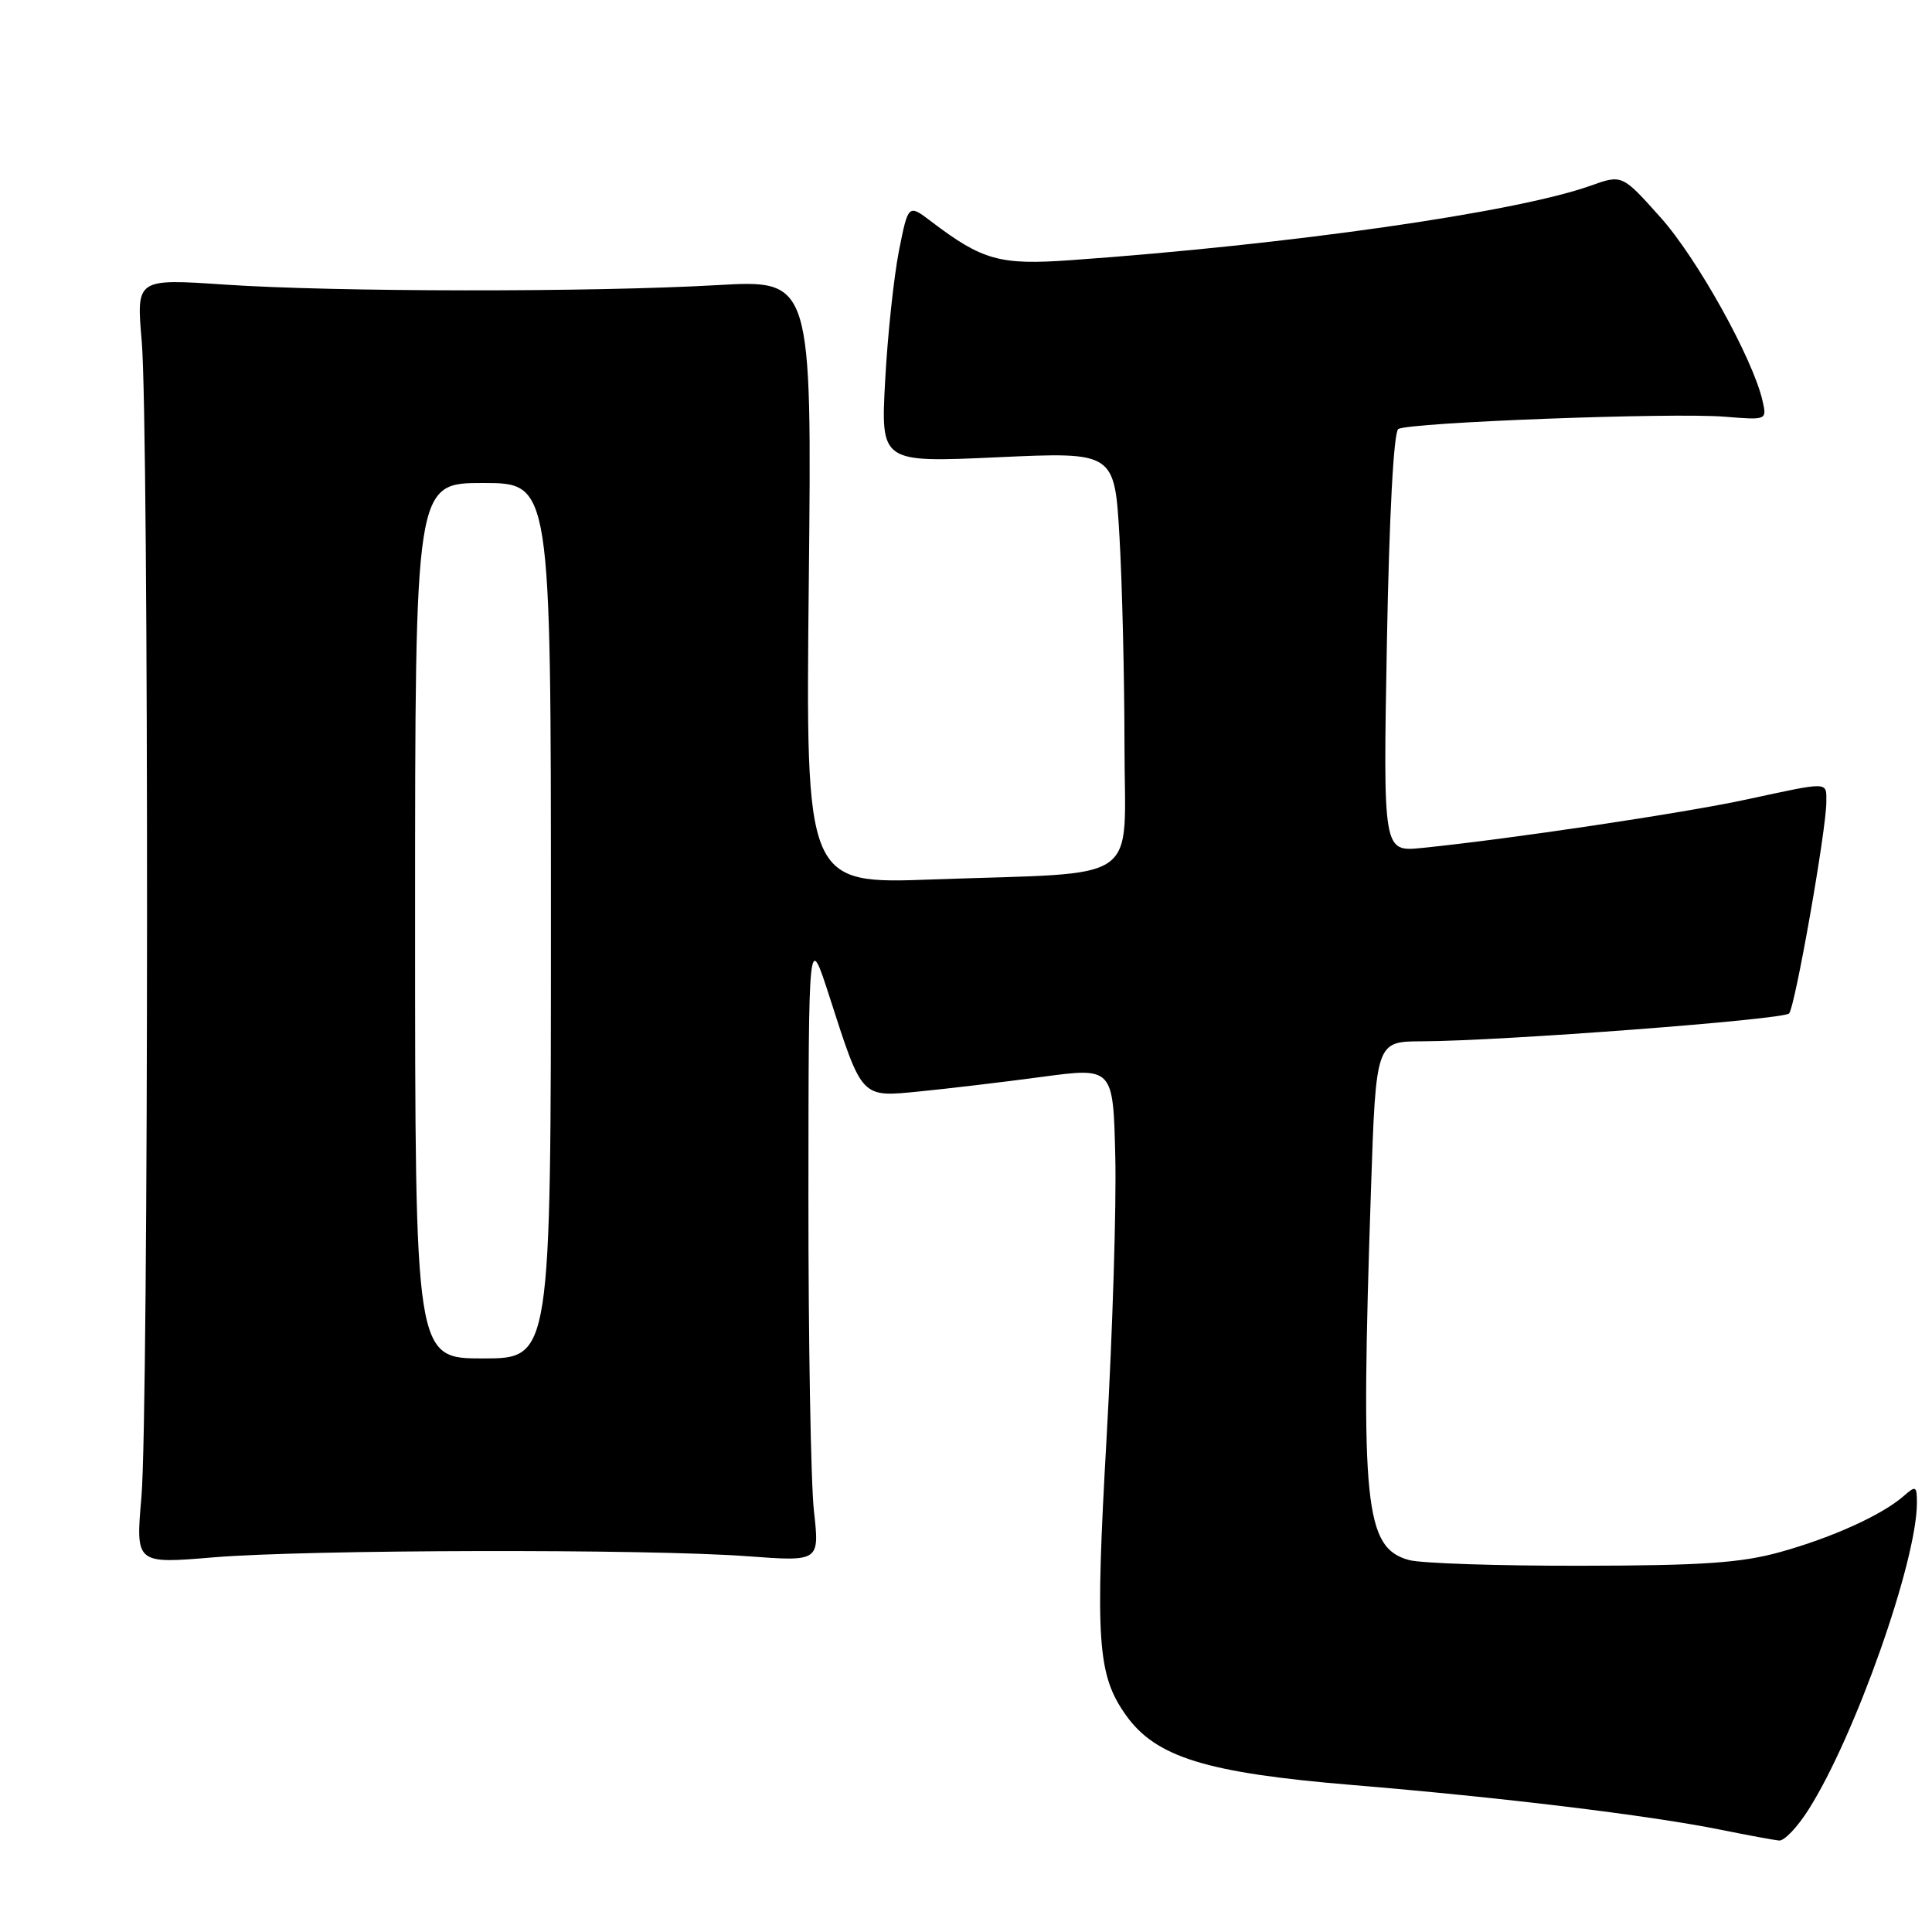 <?xml version="1.0" encoding="UTF-8" standalone="no"?>
<!DOCTYPE svg PUBLIC "-//W3C//DTD SVG 1.1//EN" "http://www.w3.org/Graphics/SVG/1.1/DTD/svg11.dtd" >
<svg xmlns="http://www.w3.org/2000/svg" xmlns:xlink="http://www.w3.org/1999/xlink" version="1.1" viewBox="0 0 256 256">
 <g >
 <path fill="currentColor"
d=" M 239.66 239.75 C 245.81 230.05 254.00 206.84 254.00 199.15 C 254.00 196.89 253.86 196.81 252.25 198.23 C 249.40 200.73 242.82 203.72 235.94 205.64 C 230.75 207.09 225.63 207.45 209.50 207.47 C 198.50 207.49 188.23 207.15 186.68 206.71 C 180.83 205.08 180.26 199.49 181.66 157.66 C 182.32 138.00 182.32 138.00 188.41 137.98 C 198.96 137.94 236.29 135.11 237.06 134.29 C 237.86 133.43 242.01 109.89 242.00 106.25 C 242.00 103.53 242.50 103.55 231.45 105.93 C 223.04 107.75 199.78 111.22 188.38 112.36 C 183.27 112.87 183.27 112.87 183.77 85.19 C 184.08 68.29 184.67 57.25 185.28 56.85 C 186.65 55.97 221.70 54.64 228.58 55.22 C 234.13 55.67 234.13 55.67 233.54 53.09 C 232.26 47.50 224.87 34.21 220.03 28.81 C 214.94 23.11 214.94 23.11 210.72 24.62 C 200.90 28.12 170.90 32.42 141.79 34.48 C 132.48 35.14 130.18 34.50 123.42 29.37 C 120.35 27.03 120.35 27.03 119.11 33.26 C 118.44 36.69 117.61 44.41 117.29 50.40 C 116.70 61.30 116.70 61.30 132.20 60.59 C 147.69 59.88 147.69 59.88 148.34 71.19 C 148.70 77.41 148.99 89.78 149.00 98.69 C 149.00 117.50 151.83 115.51 123.63 116.53 C 106.75 117.15 106.75 117.15 107.17 77.11 C 107.58 37.06 107.58 37.06 95.04 37.78 C 78.44 38.73 44.41 38.70 29.78 37.71 C 18.06 36.92 18.06 36.92 18.78 45.21 C 19.74 56.29 19.71 187.11 18.74 198.36 C 17.97 207.22 17.97 207.22 28.24 206.36 C 40.65 205.32 85.80 205.22 99.05 206.21 C 108.60 206.92 108.60 206.92 107.85 200.21 C 107.44 196.52 107.11 177.75 107.12 158.50 C 107.14 123.50 107.14 123.50 109.89 132.00 C 114.29 145.66 114.04 145.39 121.86 144.62 C 125.51 144.26 132.78 143.40 138.00 142.70 C 147.50 141.42 147.50 141.42 147.78 153.26 C 147.94 159.77 147.42 176.53 146.63 190.49 C 145.10 217.51 145.41 221.95 149.20 227.28 C 153.16 232.85 159.87 234.92 179.18 236.52 C 198.91 238.16 218.49 240.53 228.00 242.45 C 231.57 243.17 235.06 243.82 235.74 243.88 C 236.42 243.95 238.19 242.09 239.66 239.75 Z  M 55.00 122.00 C 55.00 64.00 55.00 64.00 64.00 64.00 C 73.00 64.00 73.00 64.00 73.00 122.00 C 73.00 180.00 73.00 180.00 64.00 180.00 C 55.00 180.00 55.00 180.00 55.00 122.00 Z "/>
</g>
</svg>